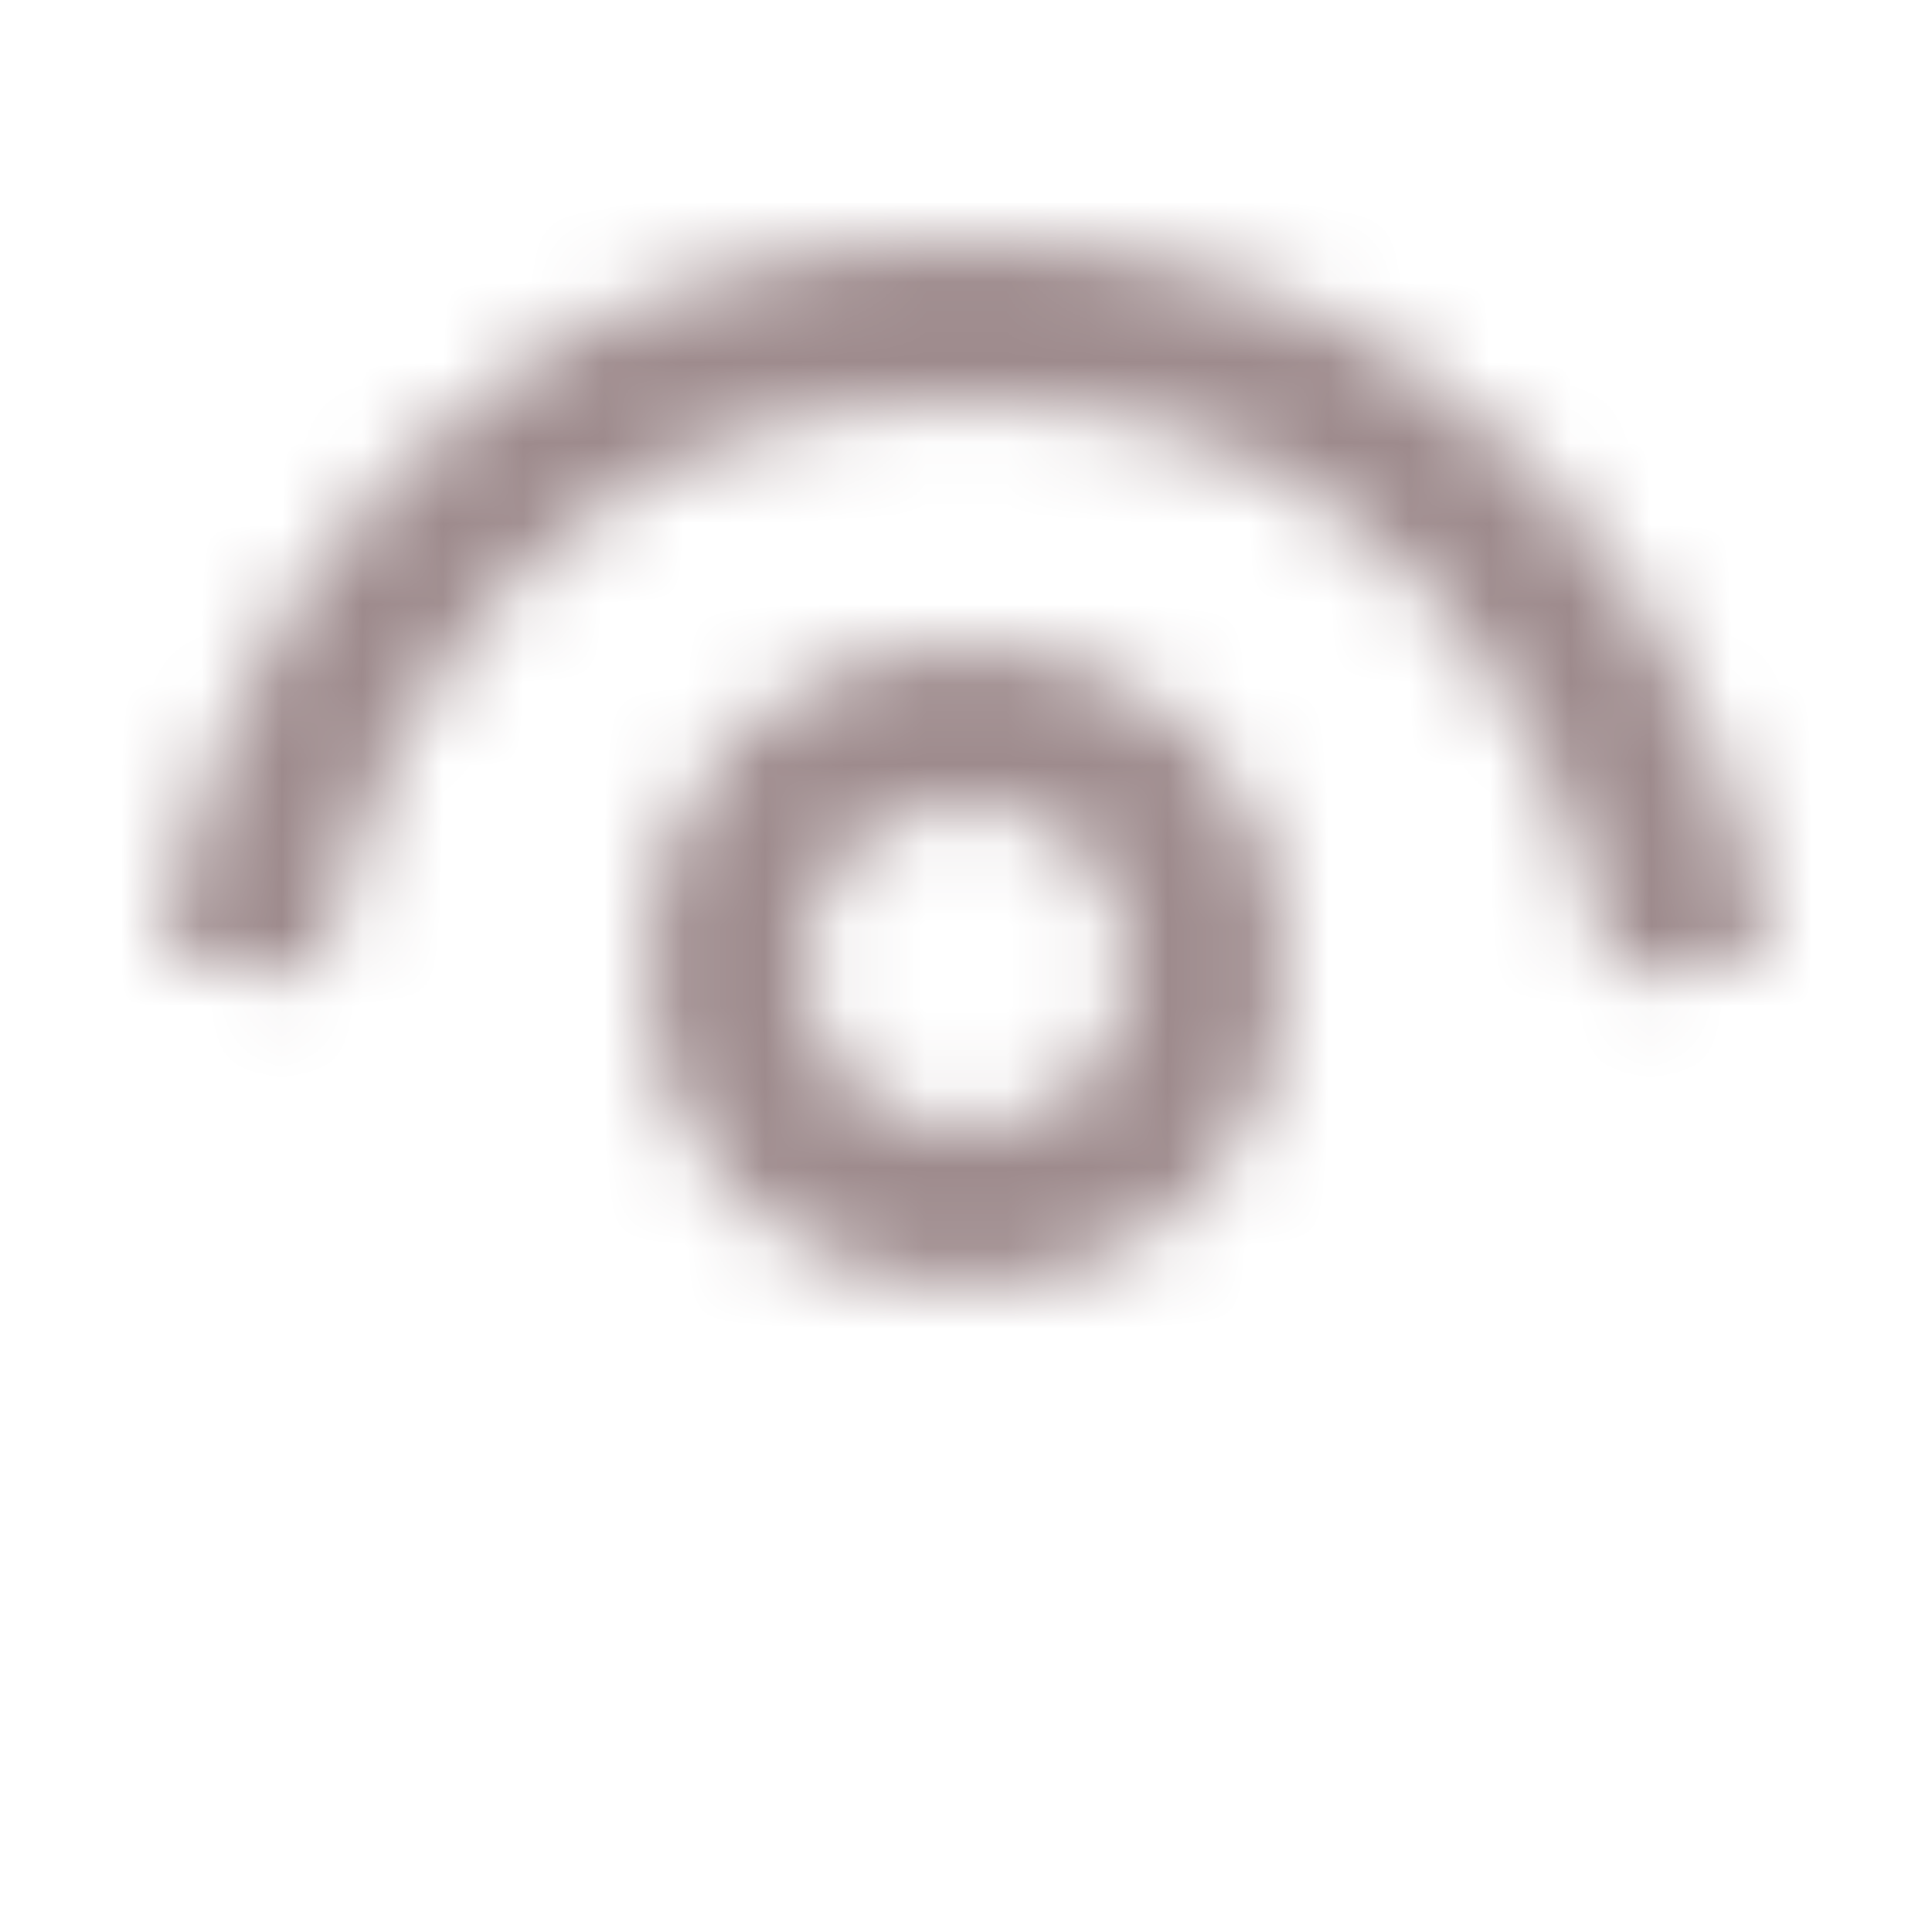 <svg width="24" height="24" viewBox="0 0 24 24" fill="none" xmlns="http://www.w3.org/2000/svg">
<mask id="mask0_86_179" style="mask-type:alpha" maskUnits="userSpaceOnUse" x="0" y="0" width="24" height="24">
<circle cx="12" cy="12" r="3" stroke="#33363F" stroke-width="2"/>
<path d="M21 12C21 12 20 4 12 4C4 4 3 12 3 12" stroke="#33363F" stroke-width="2"/>
</mask>
<g mask="url(#mask0_86_179)">
<rect y="-3" width="28" height="30" fill="#9E8B8D"/>
</g>
</svg>
